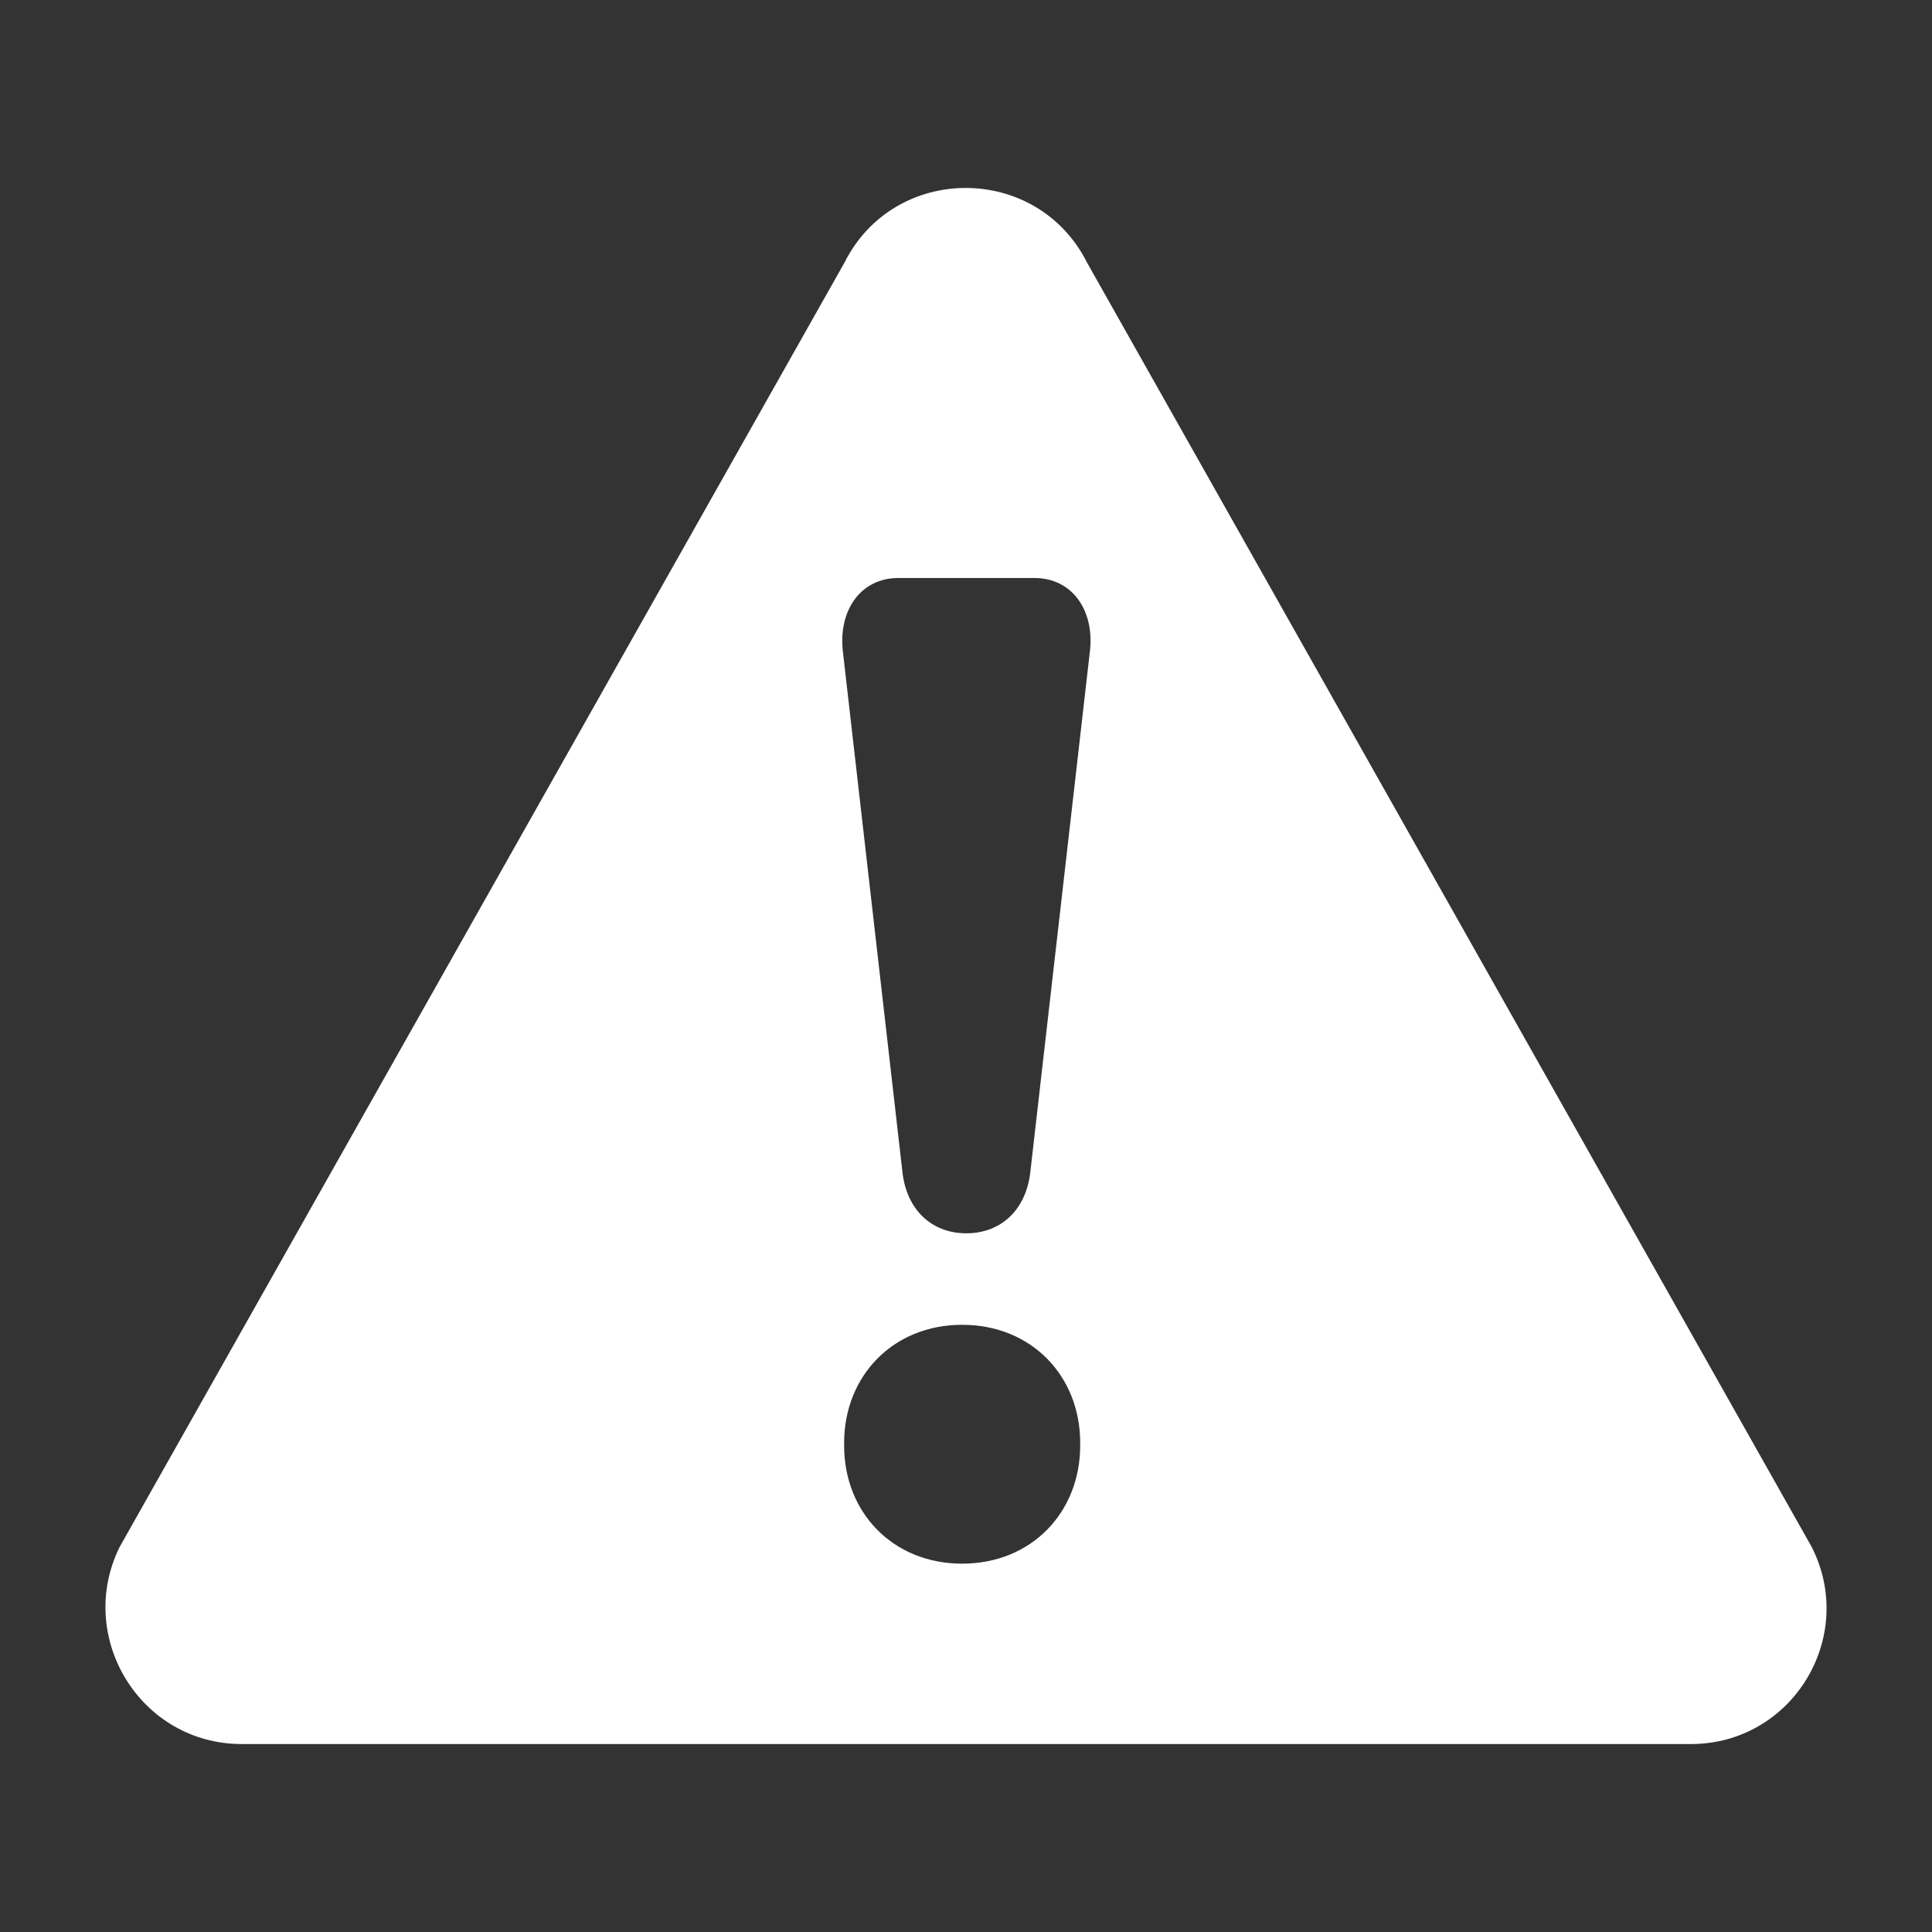 <svg width="1100" height="1100" xmlns="http://www.w3.org/2000/svg"><rect width="100%" height="100%" fill="#333333" stroke="none"/><style>.st0{fill:#FFFFFF;}</style><g><path id="svg_1" d="m137.616,992.988l825.1,0c57.7,0 94.8,-60.9 68.8,-112.2l-412.5,-731.1c-28.5,-56.9 -109.9,-56.9 -138.3,0l-412.6,731.1c-25.3,51.3 11.8,112.2 69.5,112.2zm477.4,-169.9c0,37.9 -27.7,67.2 -67.2,67.2s-67.2,-29.2 -67.2,-67.2l0,-1.6c0,-37.9 27.7,-67.2 67.2,-67.2s67.2,29.2 67.2,67.2l0,1.6zm-103.5,-494l77.5,0c21.3,0 34,18.2 31.6,41.1l-34,297.2c-2.4,21.3 -16.6,34.8 -36.4,34.8c-19.8,0 -34,-13.4 -36.4,-34.8l-34,-297.2c-2.3,-22.9 10.3,-41.1 31.7,-41.1z" class="st0"/></g></svg>
